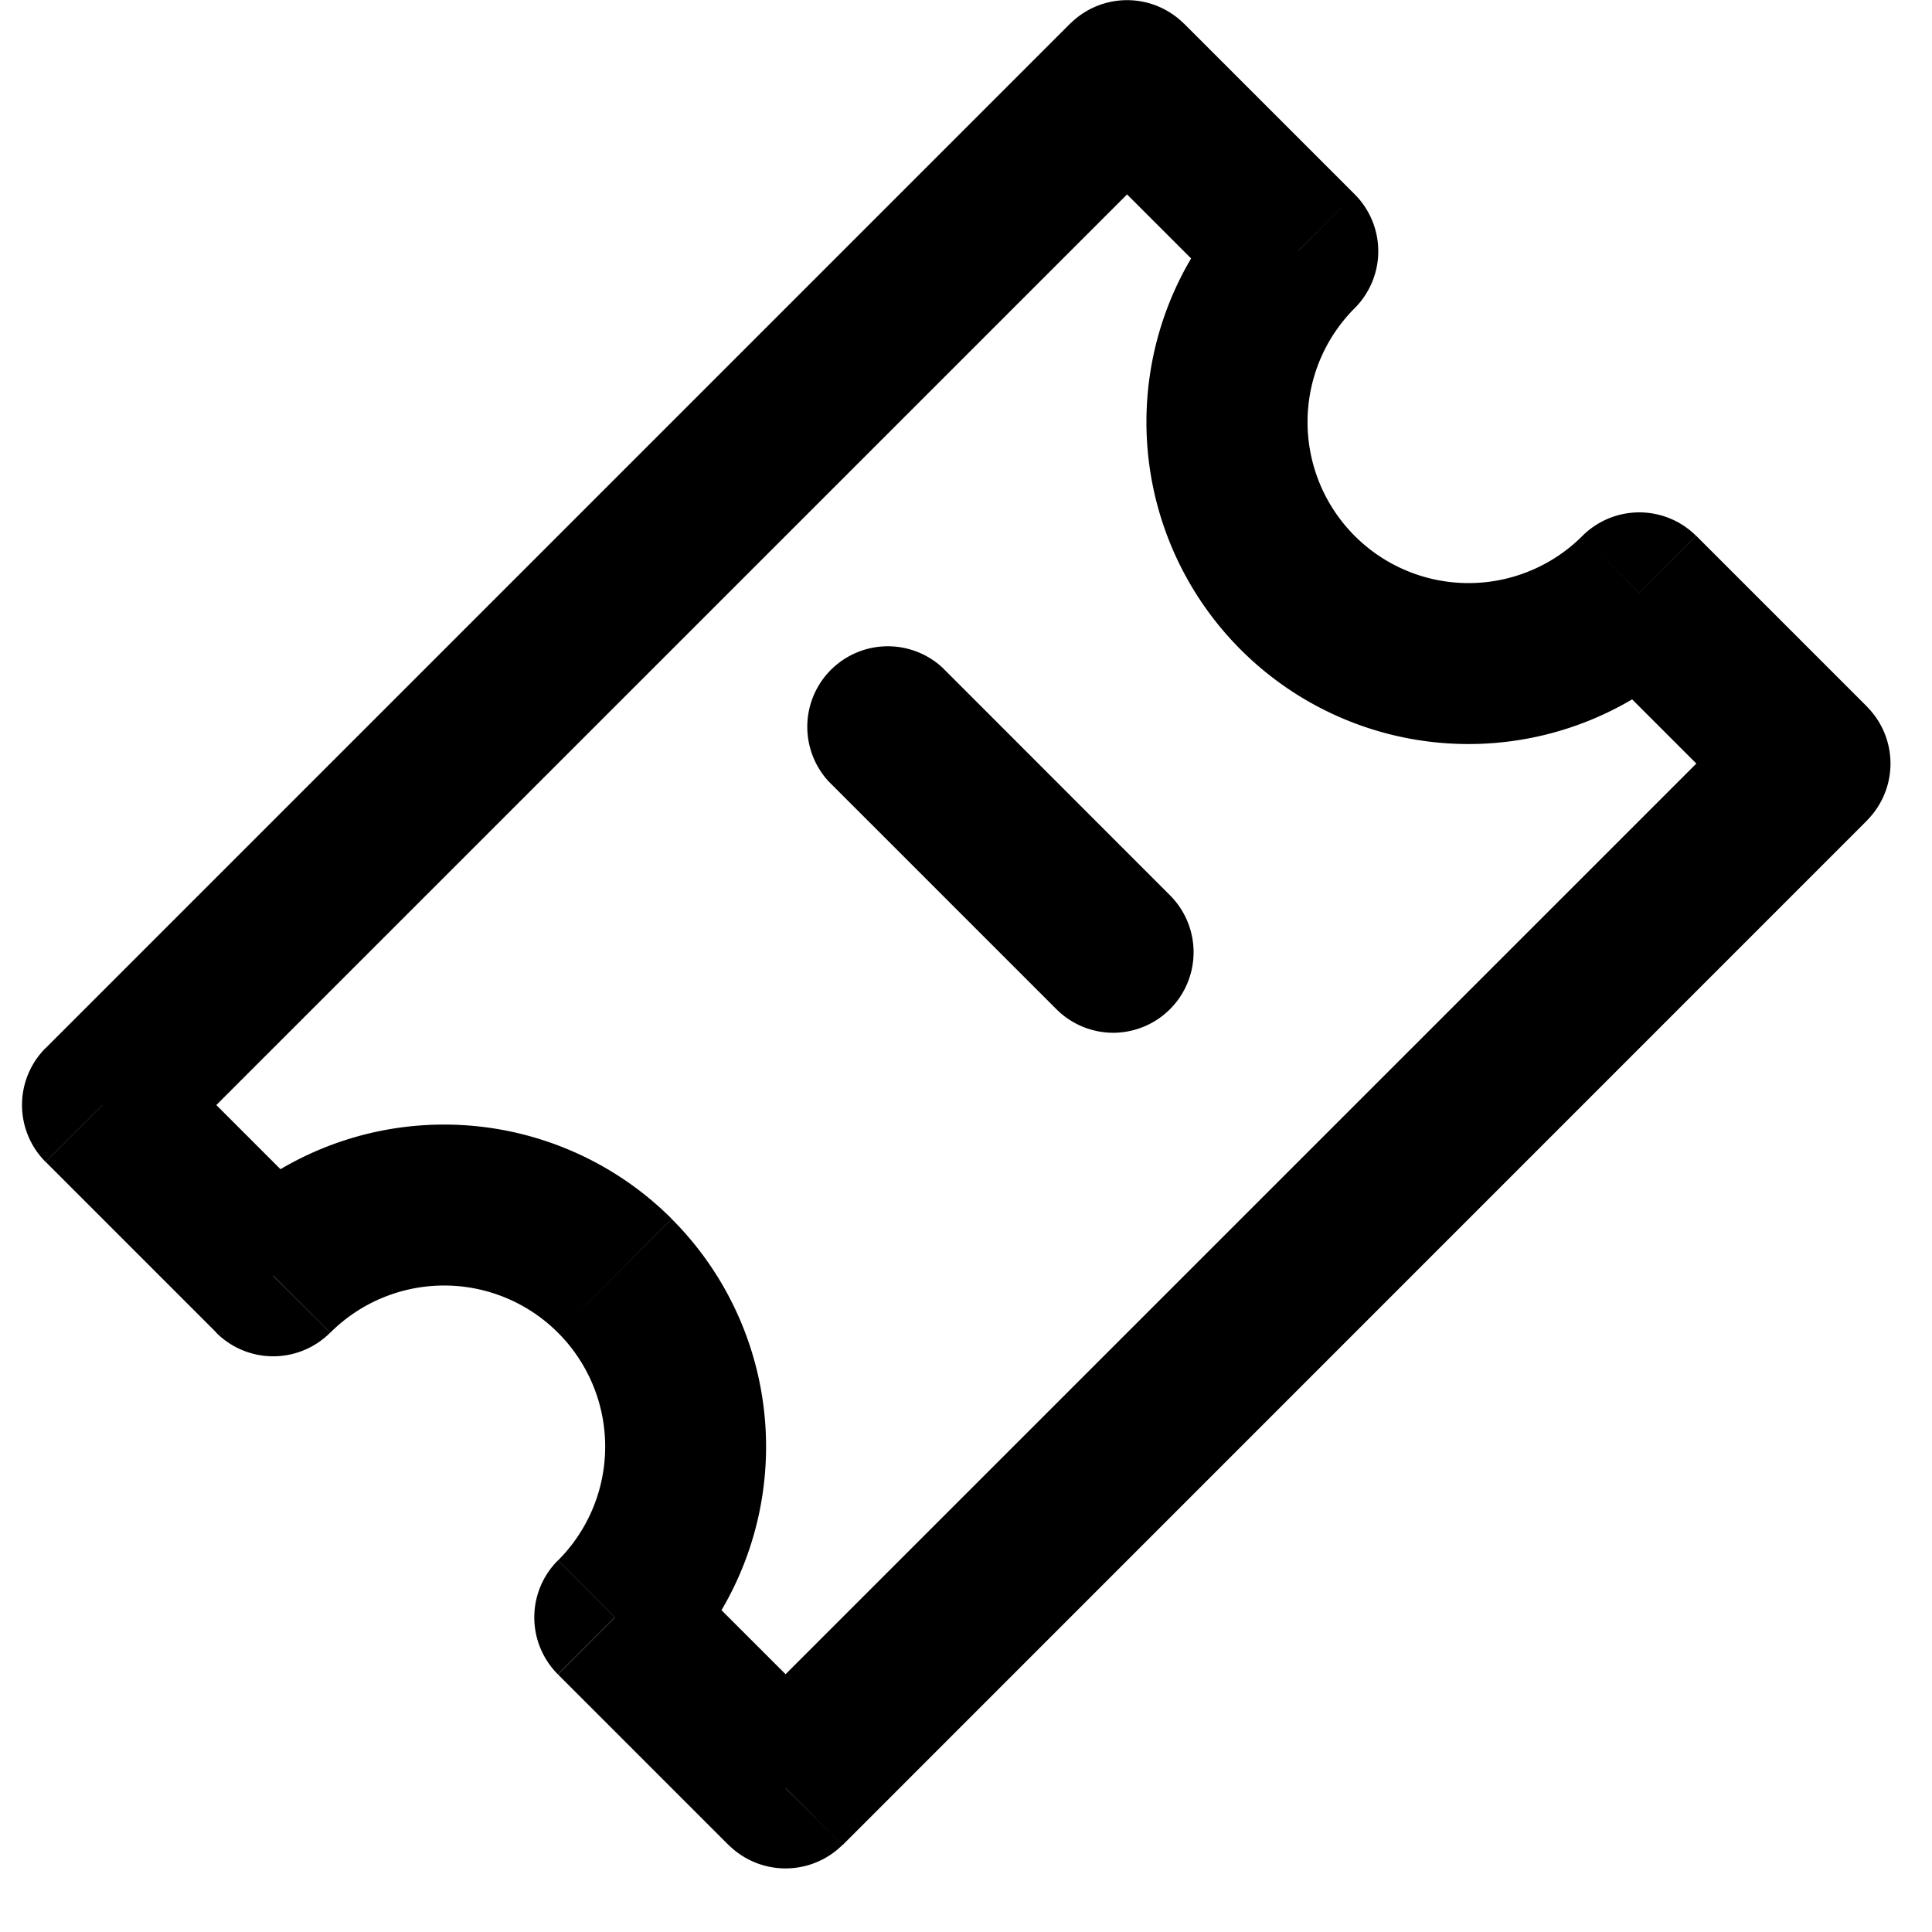 <svg xmlns="http://www.w3.org/2000/svg" width="100%" height="100%" fill="currentColor" class="s-icon s-icon-icon-tickets" viewBox="0 0 16 16">
  <path d="m13.576 4.91.471-.472a.667.667 0 0 0-.942 0l.471.471Zm-2.829-2.83.472.472a.667.667 0 0 0 0-.943l-.471.472ZM9.335.668l.47-.472a.667.667 0 0 0-.942 0l.472.472ZM.848 9.152.377 8.68a.667.667 0 0 0 0 .942l.471-.471Zm1.414 1.414-.471.471a.667.667 0 0 0 .943 0l-.472-.471Zm2.829 2.829-.471-.472a.667.667 0 0 0 0 .943l.47-.471Zm1.414 1.414-.471.47a.669.669 0 0 0 .943 0l-.472-.47Zm8.485-8.486.471.472a.667.667 0 0 0 0-.943l-.47.471Zm-4.714-.942a2.667 2.667 0 0 0 3.771 0l-.942-.943a1.333 1.333 0 0 1-1.886 0l-.943.943Zm0-3.772a2.666 2.666 0 0 0 0 3.772l.943-.943a1.334 1.334 0 0 1 0-1.886l-.943-.943Zm-1.414-.471 1.414 1.414.943-.943L9.805.195l-.943.943ZM1.32 9.623l8.486-8.485-.943-.943L.377 8.681l.942.942Zm1.415.472L1.32 8.68l-.942.942 1.414 1.414.943-.943Zm0 .942a1.333 1.333 0 0 1 1.886 0l.942-.943a2.667 2.667 0 0 0-3.771 0l.943.943Zm1.886 0a1.333 1.333 0 0 1 0 1.886l.942.944a2.667 2.667 0 0 0 0-3.772l-.942.942Zm2.357 3.3-1.415-1.414-.942.944 1.413 1.413.944-.943Zm7.542-8.485-8.486 8.485.944.943 8.484-8.485-.942-.943Zm-1.414-.471 1.414 1.414.942-.943-1.414-1.414-.942.943ZM9.219 8.553a.667.667 0 0 1-.471-.196L6.862 6.471a.667.667 0 0 1 .943-.942L9.69 7.415a.667.667 0 0 1-.471 1.138Z"/>
</svg>